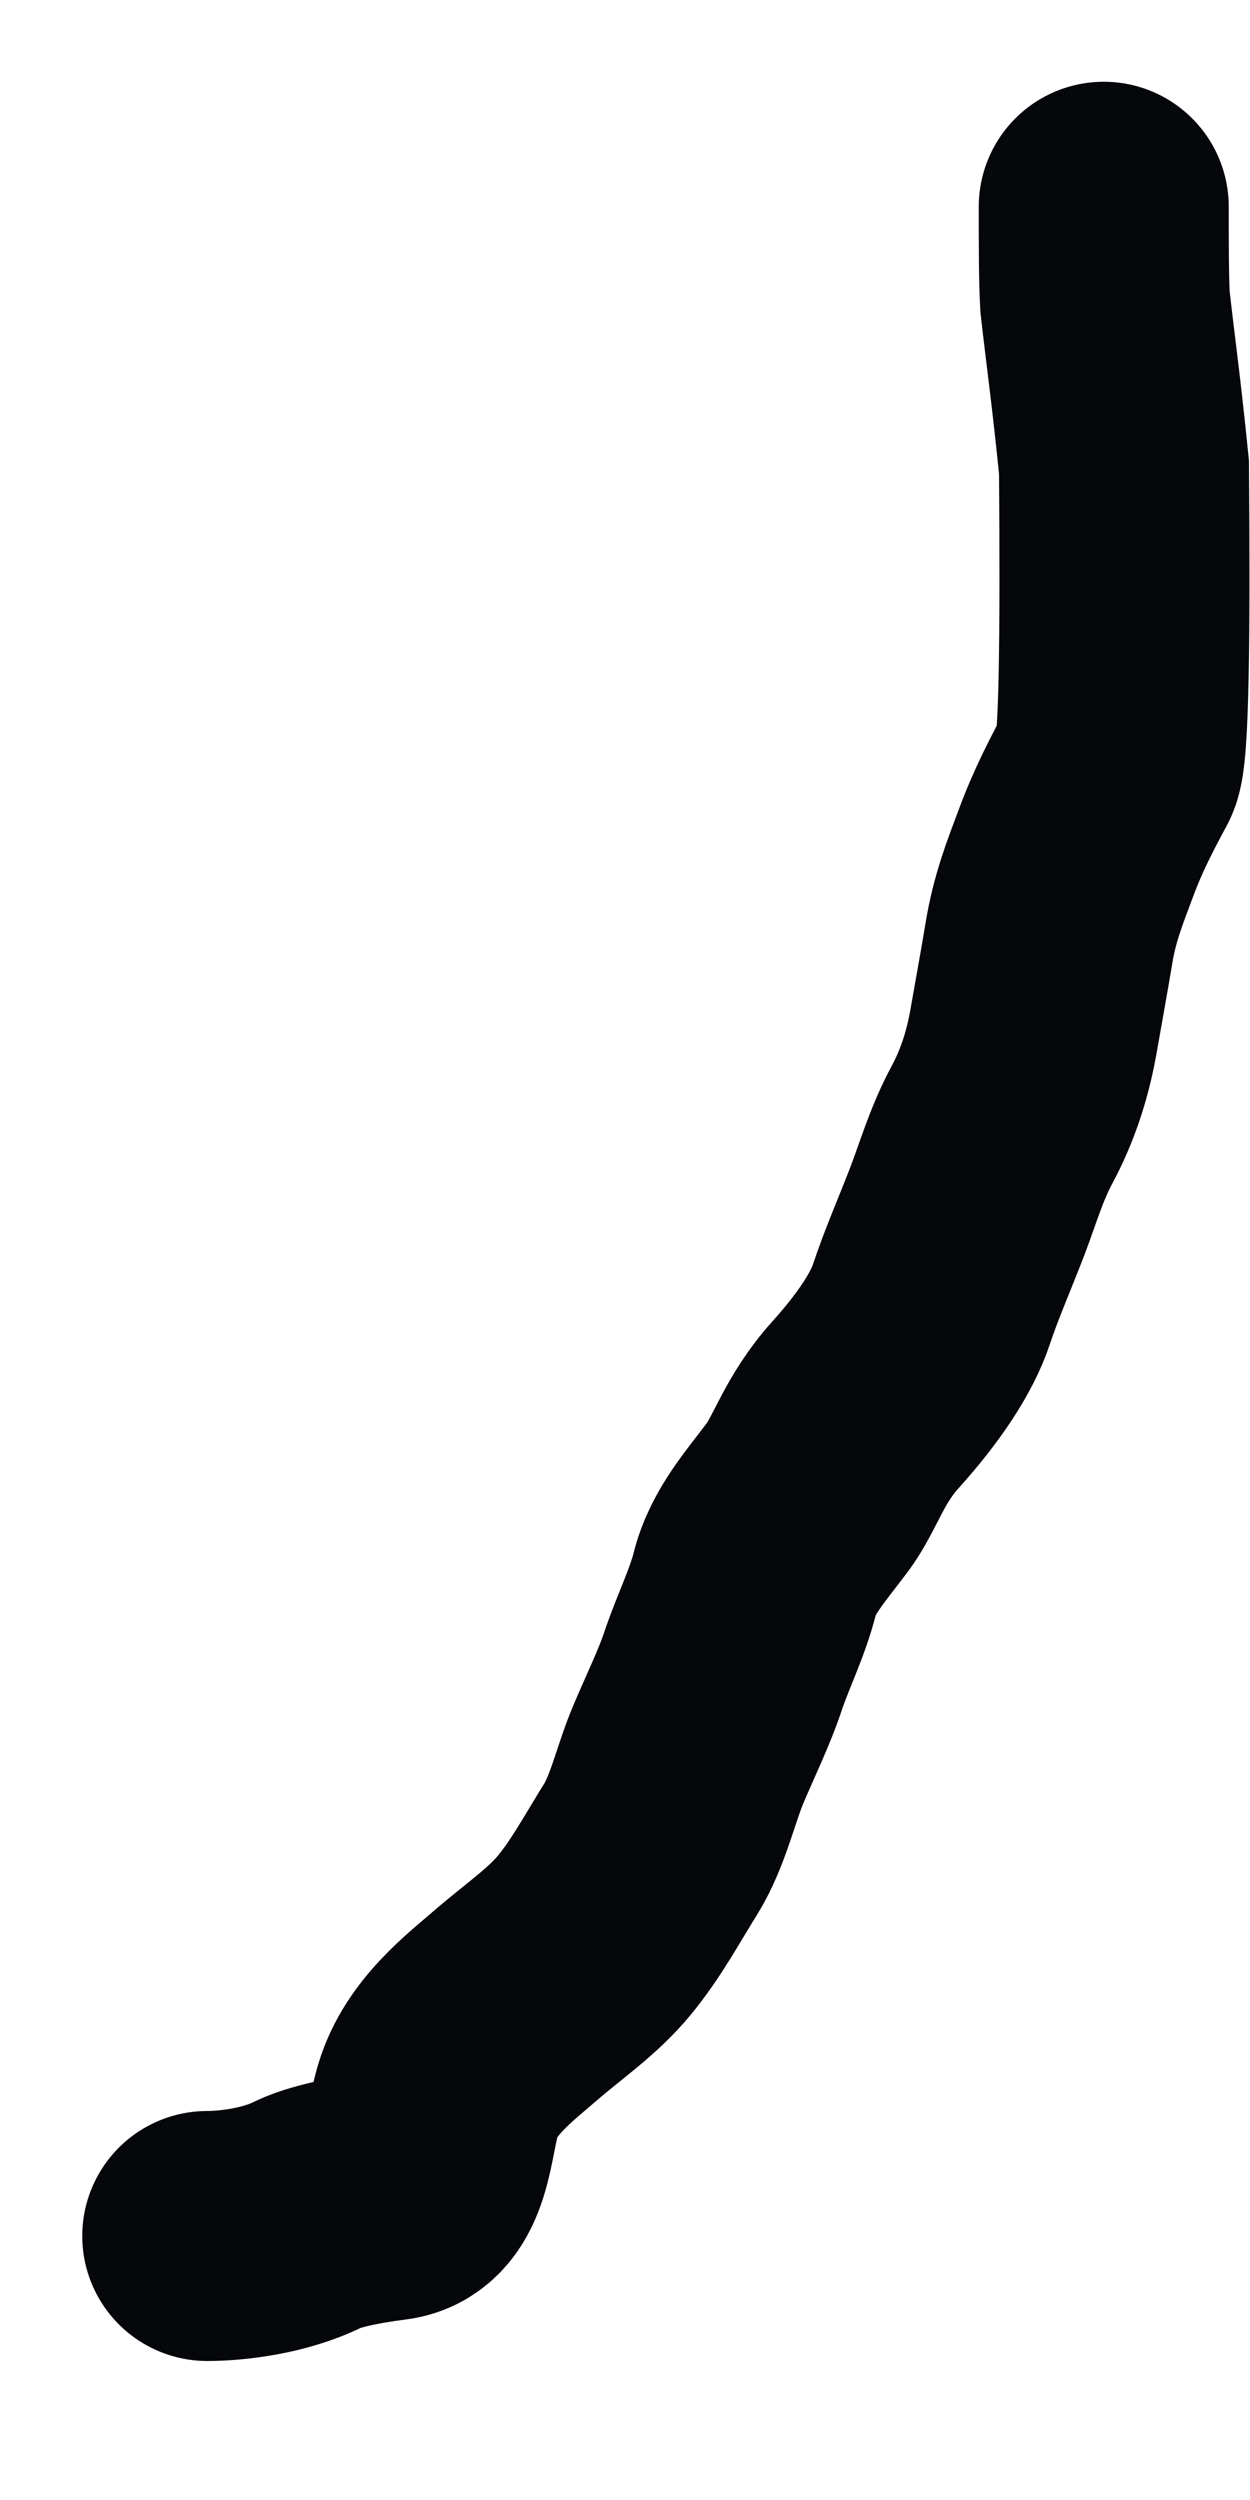 <?xml version="1.0" encoding="UTF-8" standalone="no"?><svg width='5' height='10' viewBox='0 0 5 10' fill='none' xmlns='http://www.w3.org/2000/svg'>
<path d='M0.829 8.944C0.925 8.944 1.096 8.925 1.23 8.859C1.292 8.828 1.412 8.801 1.56 8.782C1.713 8.762 1.709 8.543 1.752 8.4C1.803 8.229 1.957 8.113 2.062 8.022C2.178 7.922 2.292 7.845 2.378 7.74C2.466 7.633 2.531 7.511 2.603 7.396C2.672 7.284 2.703 7.138 2.751 7.023C2.799 6.908 2.856 6.794 2.894 6.679C2.933 6.564 2.99 6.45 3.019 6.335C3.051 6.206 3.143 6.105 3.229 5.99C3.303 5.891 3.334 5.761 3.463 5.618C3.597 5.469 3.688 5.331 3.726 5.216C3.764 5.101 3.822 4.968 3.87 4.843C3.913 4.73 3.946 4.614 4.008 4.499C4.066 4.391 4.108 4.27 4.133 4.131C4.154 4.011 4.175 3.897 4.195 3.777C4.218 3.632 4.262 3.524 4.305 3.409C4.35 3.287 4.405 3.18 4.467 3.065C4.497 3.01 4.501 2.543 4.496 1.869C4.463 1.544 4.443 1.411 4.42 1.206C4.415 1.115 4.415 0.973 4.415 0.827' stroke='#06070A' stroke-linecap='round'/>
</svg>
